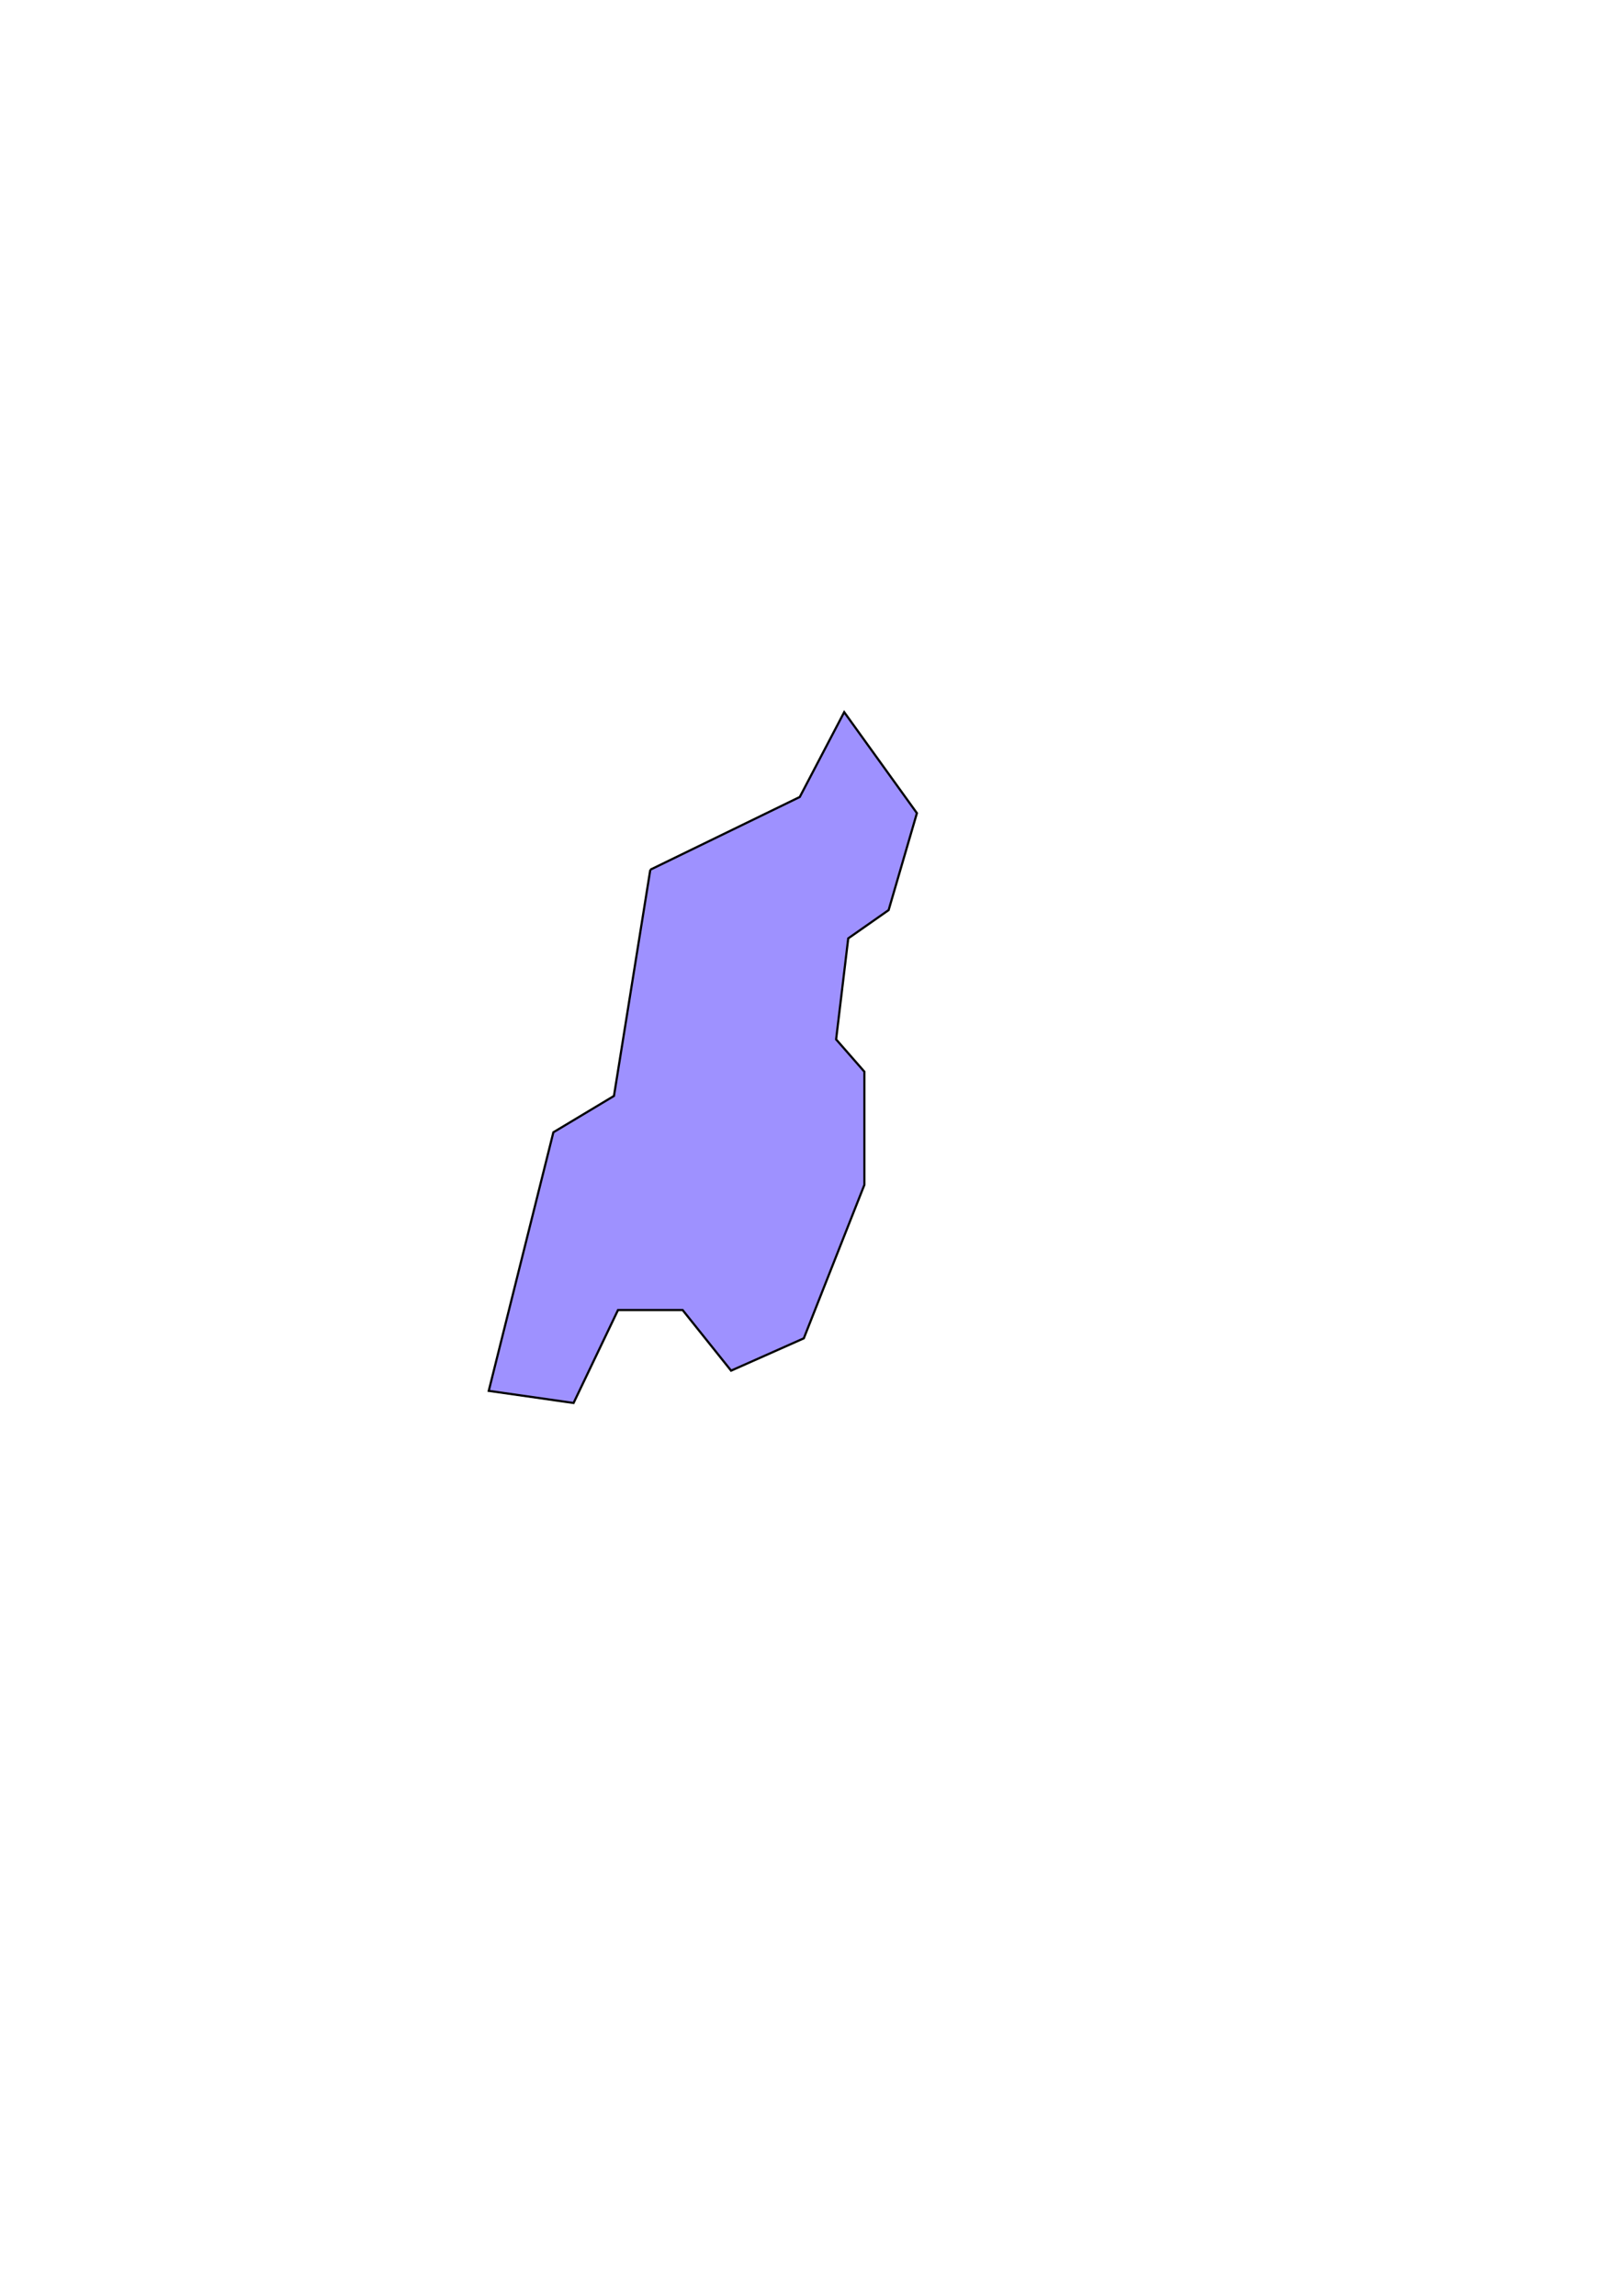 <?xml version="1.0" encoding="UTF-8" standalone="no"?>
<!-- Created with Inkscape (http://www.inkscape.org/) -->

<svg
   xmlns:dc="http://purl.org/dc/elements/1.1/"
   xmlns:cc="http://creativecommons.org/ns#"
   xmlns:rdf="http://www.w3.org/1999/02/22-rdf-syntax-ns#"
   xmlns:svg="http://www.w3.org/2000/svg"
   xmlns="http://www.w3.org/2000/svg"
   xmlns:sodipodi="http://sodipodi.sourceforge.net/DTD/sodipodi-0.dtd"
   xmlns:inkscape="http://www.inkscape.org/namespaces/inkscape"
   width="744.094"
   height="1052.362"
   id="svg2"
   version="1.1"
   inkscape:version="0.48.4 r9939"
   sodipodi:docname="gisagara.svg">
  <defs
     id="defs4">
    <inkscape:path-effect
       effect="spiro"
       id="path-effect2991"
       is_visible="true" />
  </defs>
  <sodipodi:namedview
     id="base"
     pagecolor="#ffffff"
     bordercolor="#666666"
     borderopacity="1.0"
     inkscape:pageopacity="0.0"
     inkscape:pageshadow="2"
     inkscape:zoom="0.54"
     inkscape:cx="375"
     inkscape:cy="520"
     inkscape:document-units="px"
     inkscape:current-layer="layer1"
     showgrid="false"
     inkscape:window-width="756"
     inkscape:window-height="716"
     inkscape:window-x="47"
     inkscape:window-y="24"
     inkscape:window-maximized="0" />
  <g
     inkscape:label="Layer 1"
     inkscape:groupmode="layer"
     id="layer1">
    <path
       style="fill:#725fff;stroke:#000000;stroke-width:1px;stroke-linecap:butt;stroke-linejoin:miter;stroke-opacity:1;fill-opacity:0.686"
       d="m 298.148,398.658 68.519,-33.333 20.37,-38.889 33.333,46.296 -12.963,44.444 -18.519,12.963 -5.556,46.296 12.963,14.815 0,51.852 -27.778,70.37 -33.333,14.815 -22.222,-27.778 -29.63,0 -20.37,42.593 -38.889,-5.556 29.63,-118.519 27.778,-16.667 16.667,-103.704"
       id="path2989"
       inkscape:path-effect="#path-effect2991"
       inkscape:original-d="m 298.14815,398.65848 68.51852,-33.33333 20.37037,-38.88889 33.33333,46.29629 -12.96296,44.44445 -18.51852,12.96296 -5.55556,46.2963 12.96297,14.81481 0,51.85185 -27.77778,70.37037 -33.33333,14.81482 -22.22223,-27.77778 -29.62963,0 -20.37037,42.59259 -38.88889,-5.55555 29.62963,-118.51852 27.77778,-16.66667 z"
       inkscape:connector-curvature="0" />
  </g>
</svg>
